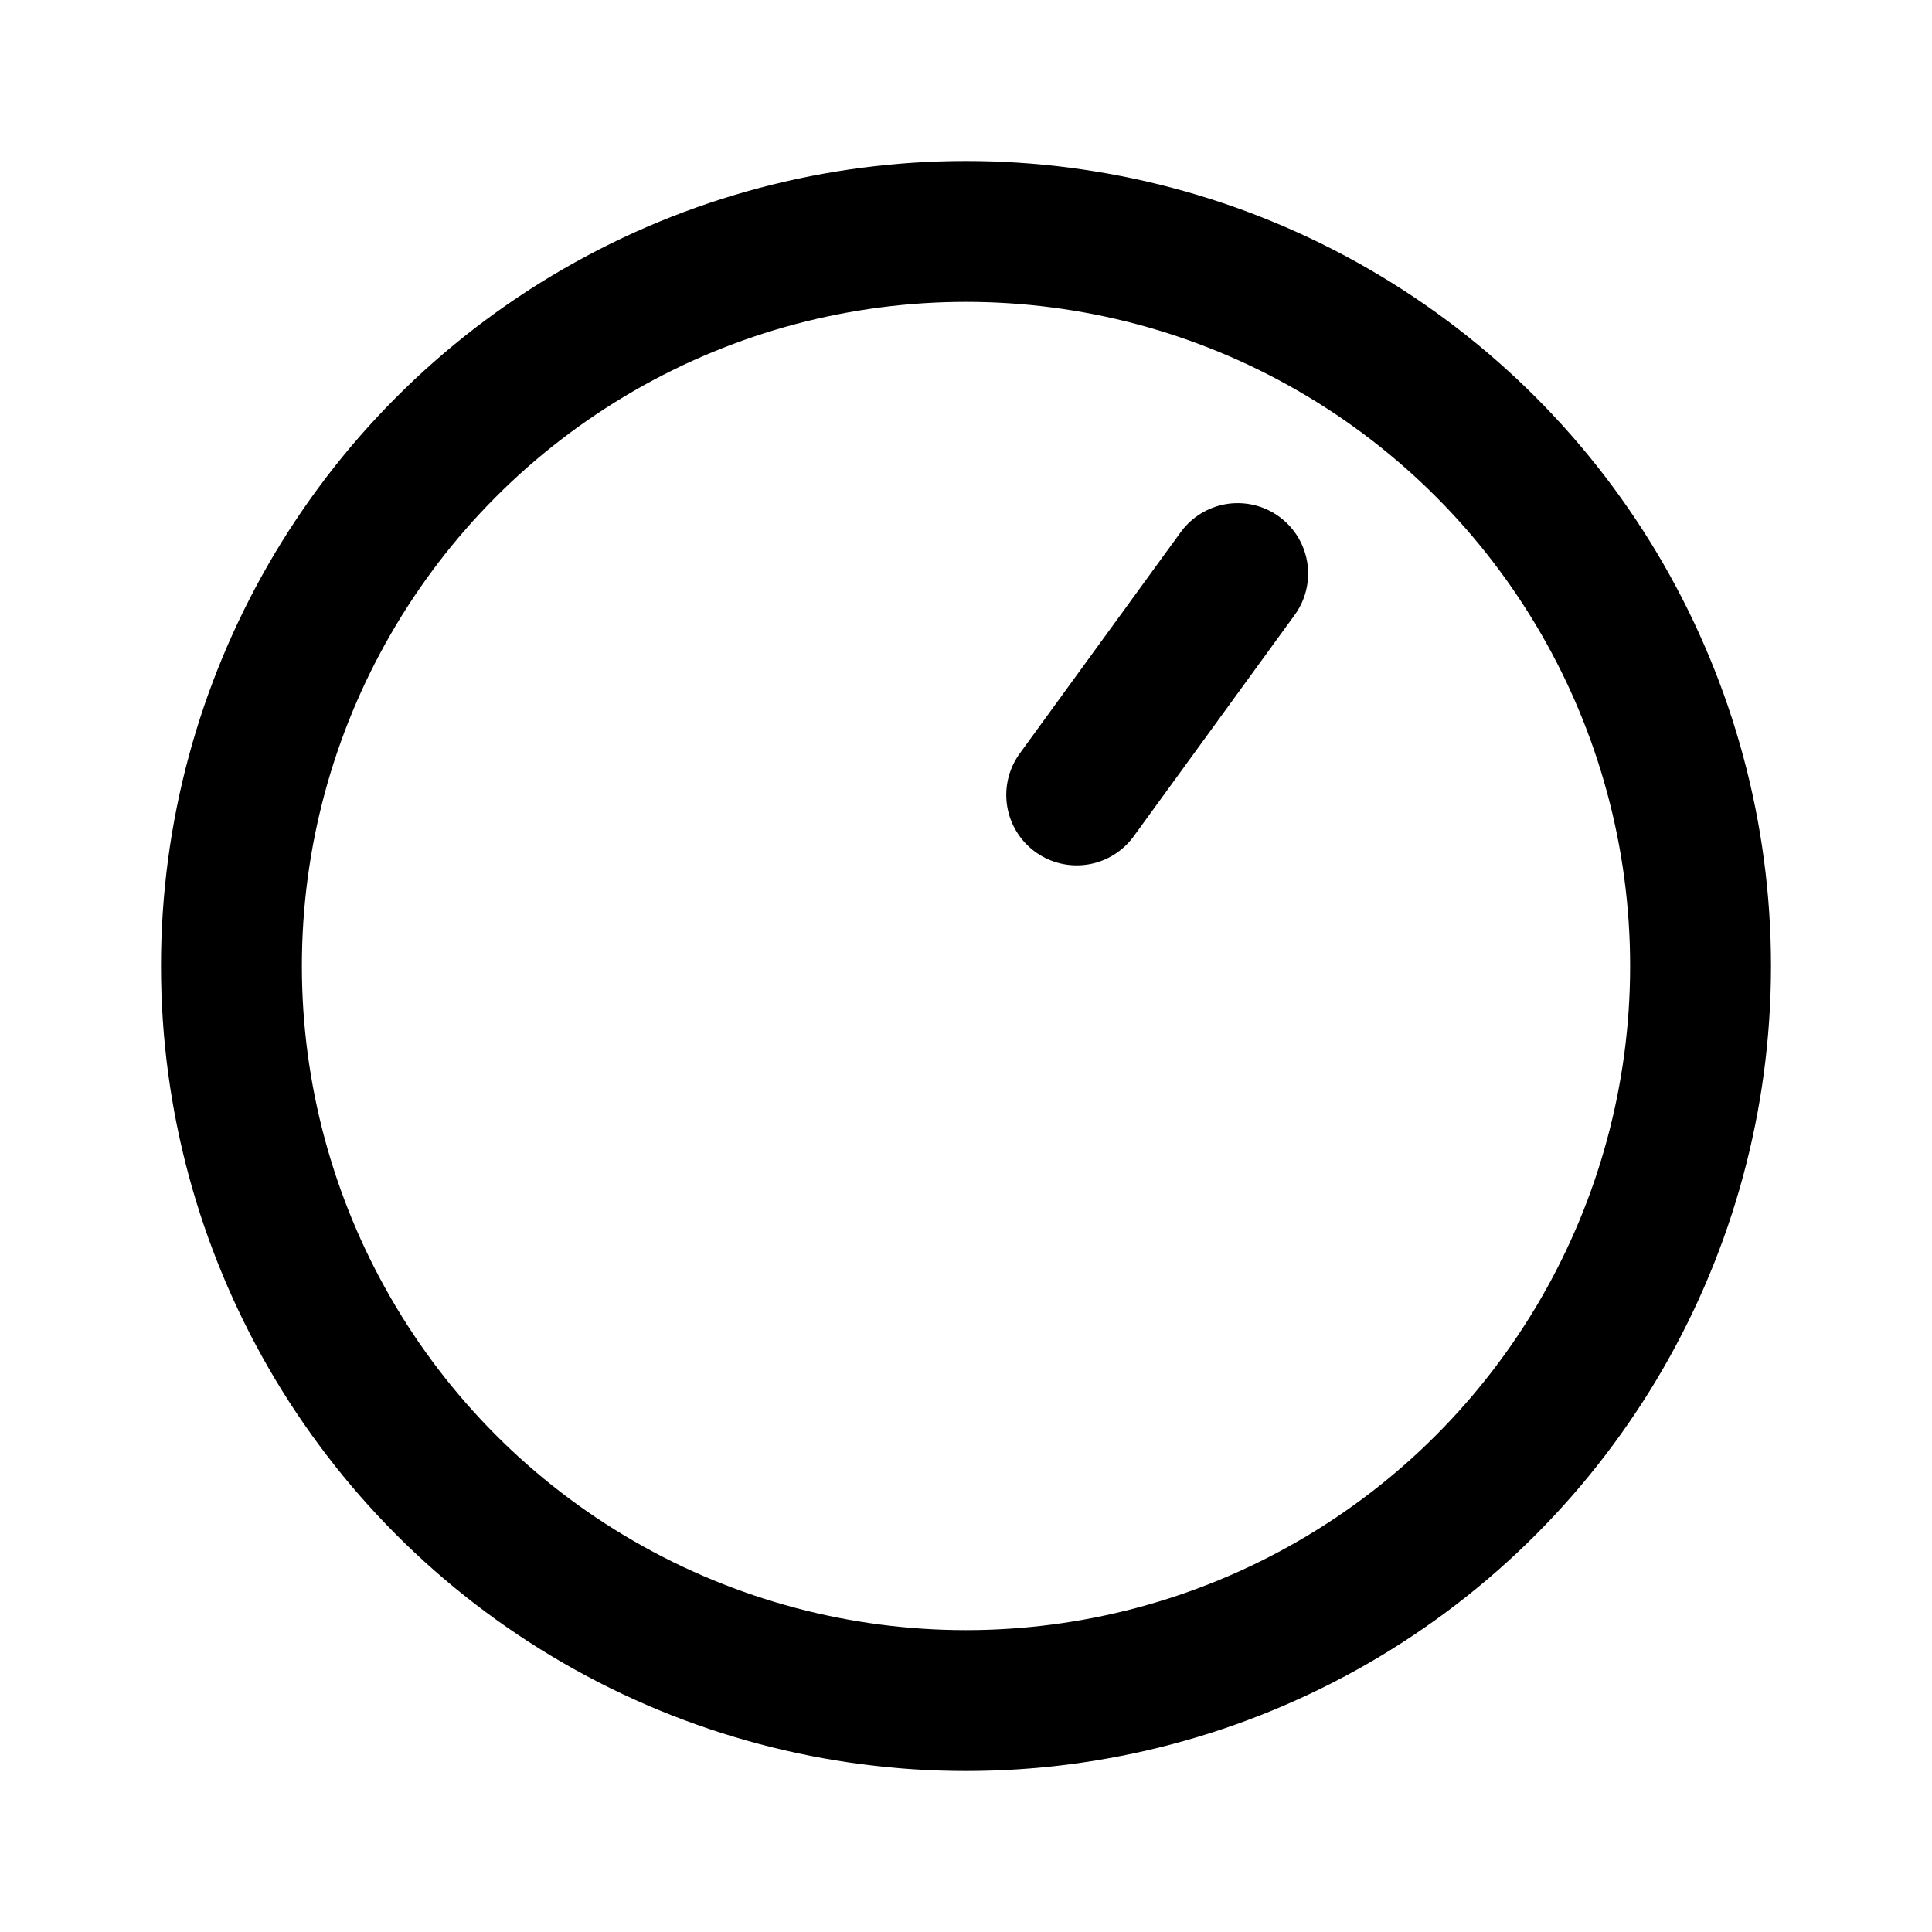 <svg width="192" height="192" fill="none" xmlns="http://www.w3.org/2000/svg"><path d="m123 57-16 22" stroke="#000" stroke-width="14" stroke-linecap="round" stroke-linejoin="round"/><circle cx="96" cy="96" r="73" stroke="#000" stroke-width="14" stroke-linecap="round" stroke-linejoin="round"/></svg>